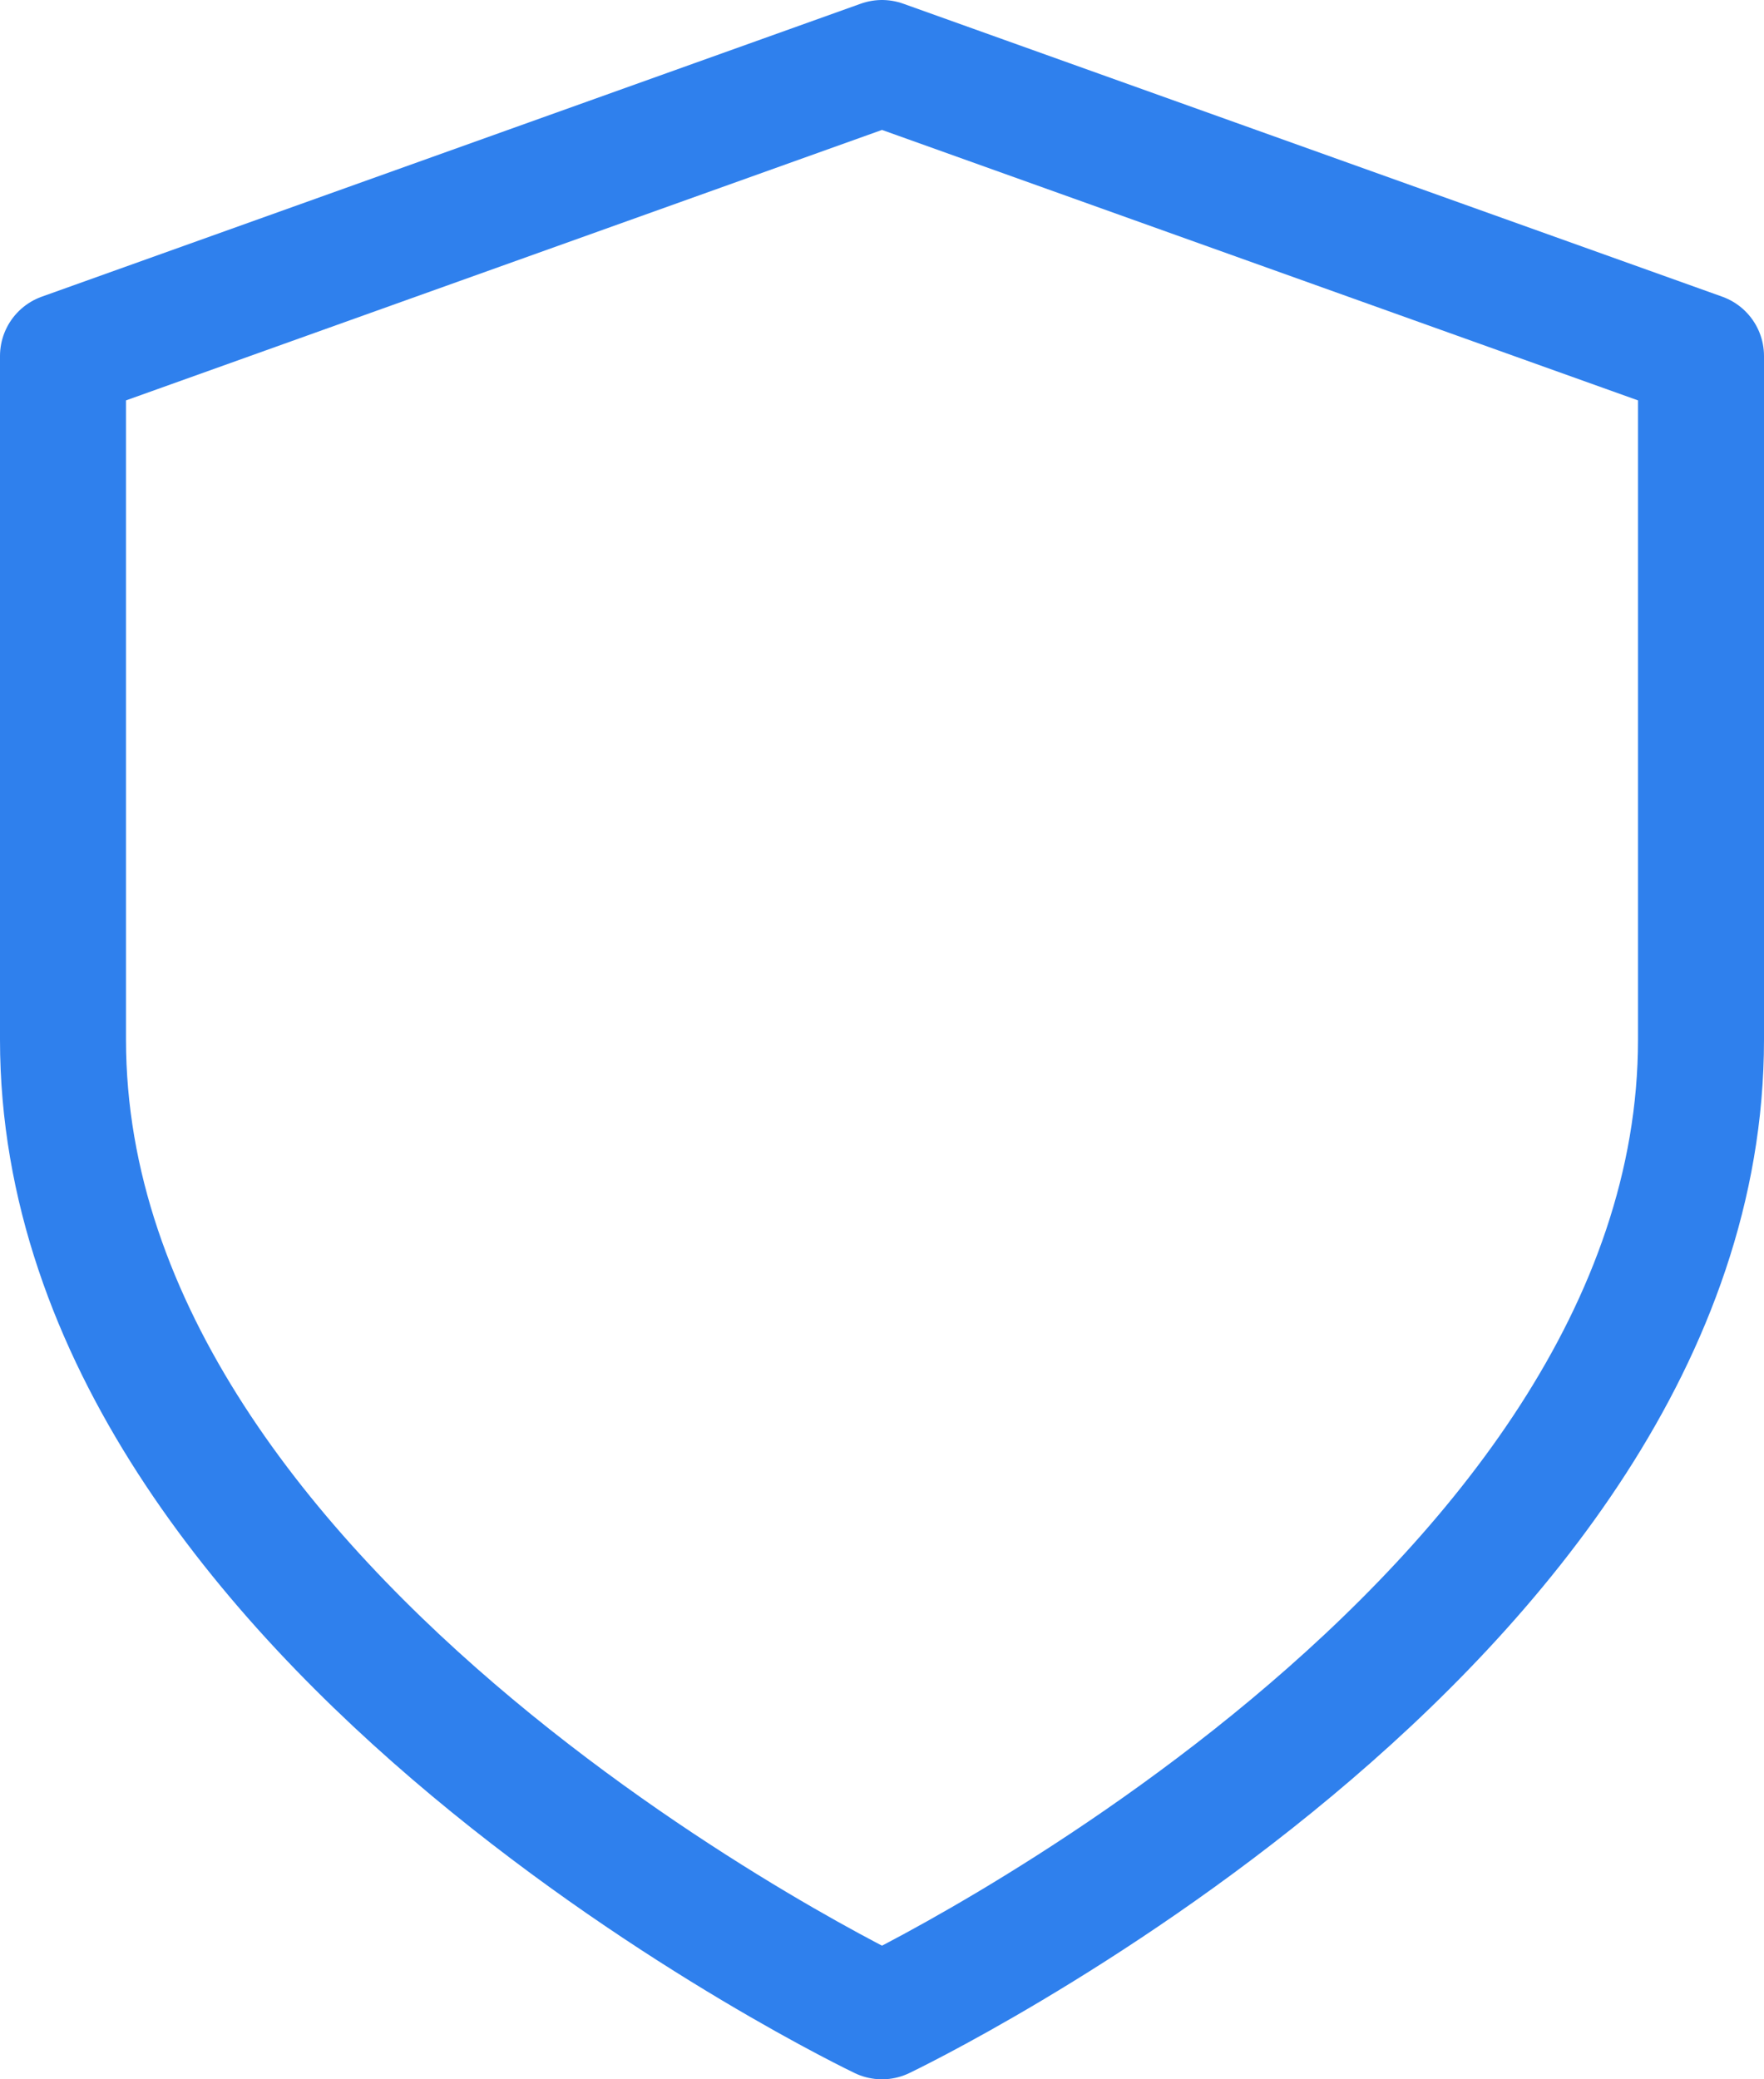 <svg width="28" height="33" viewBox="0 0 28 33" fill="none" xmlns="http://www.w3.org/2000/svg">
<path d="M14 32C14 32 27 25.8 27 16.5V5.65L14 1L1 5.65V16.5C1 25.8 14 32 14 32Z" stroke="#2F80ED" stroke-width="2" stroke-linecap="round" stroke-linejoin="round"/>
</svg>
